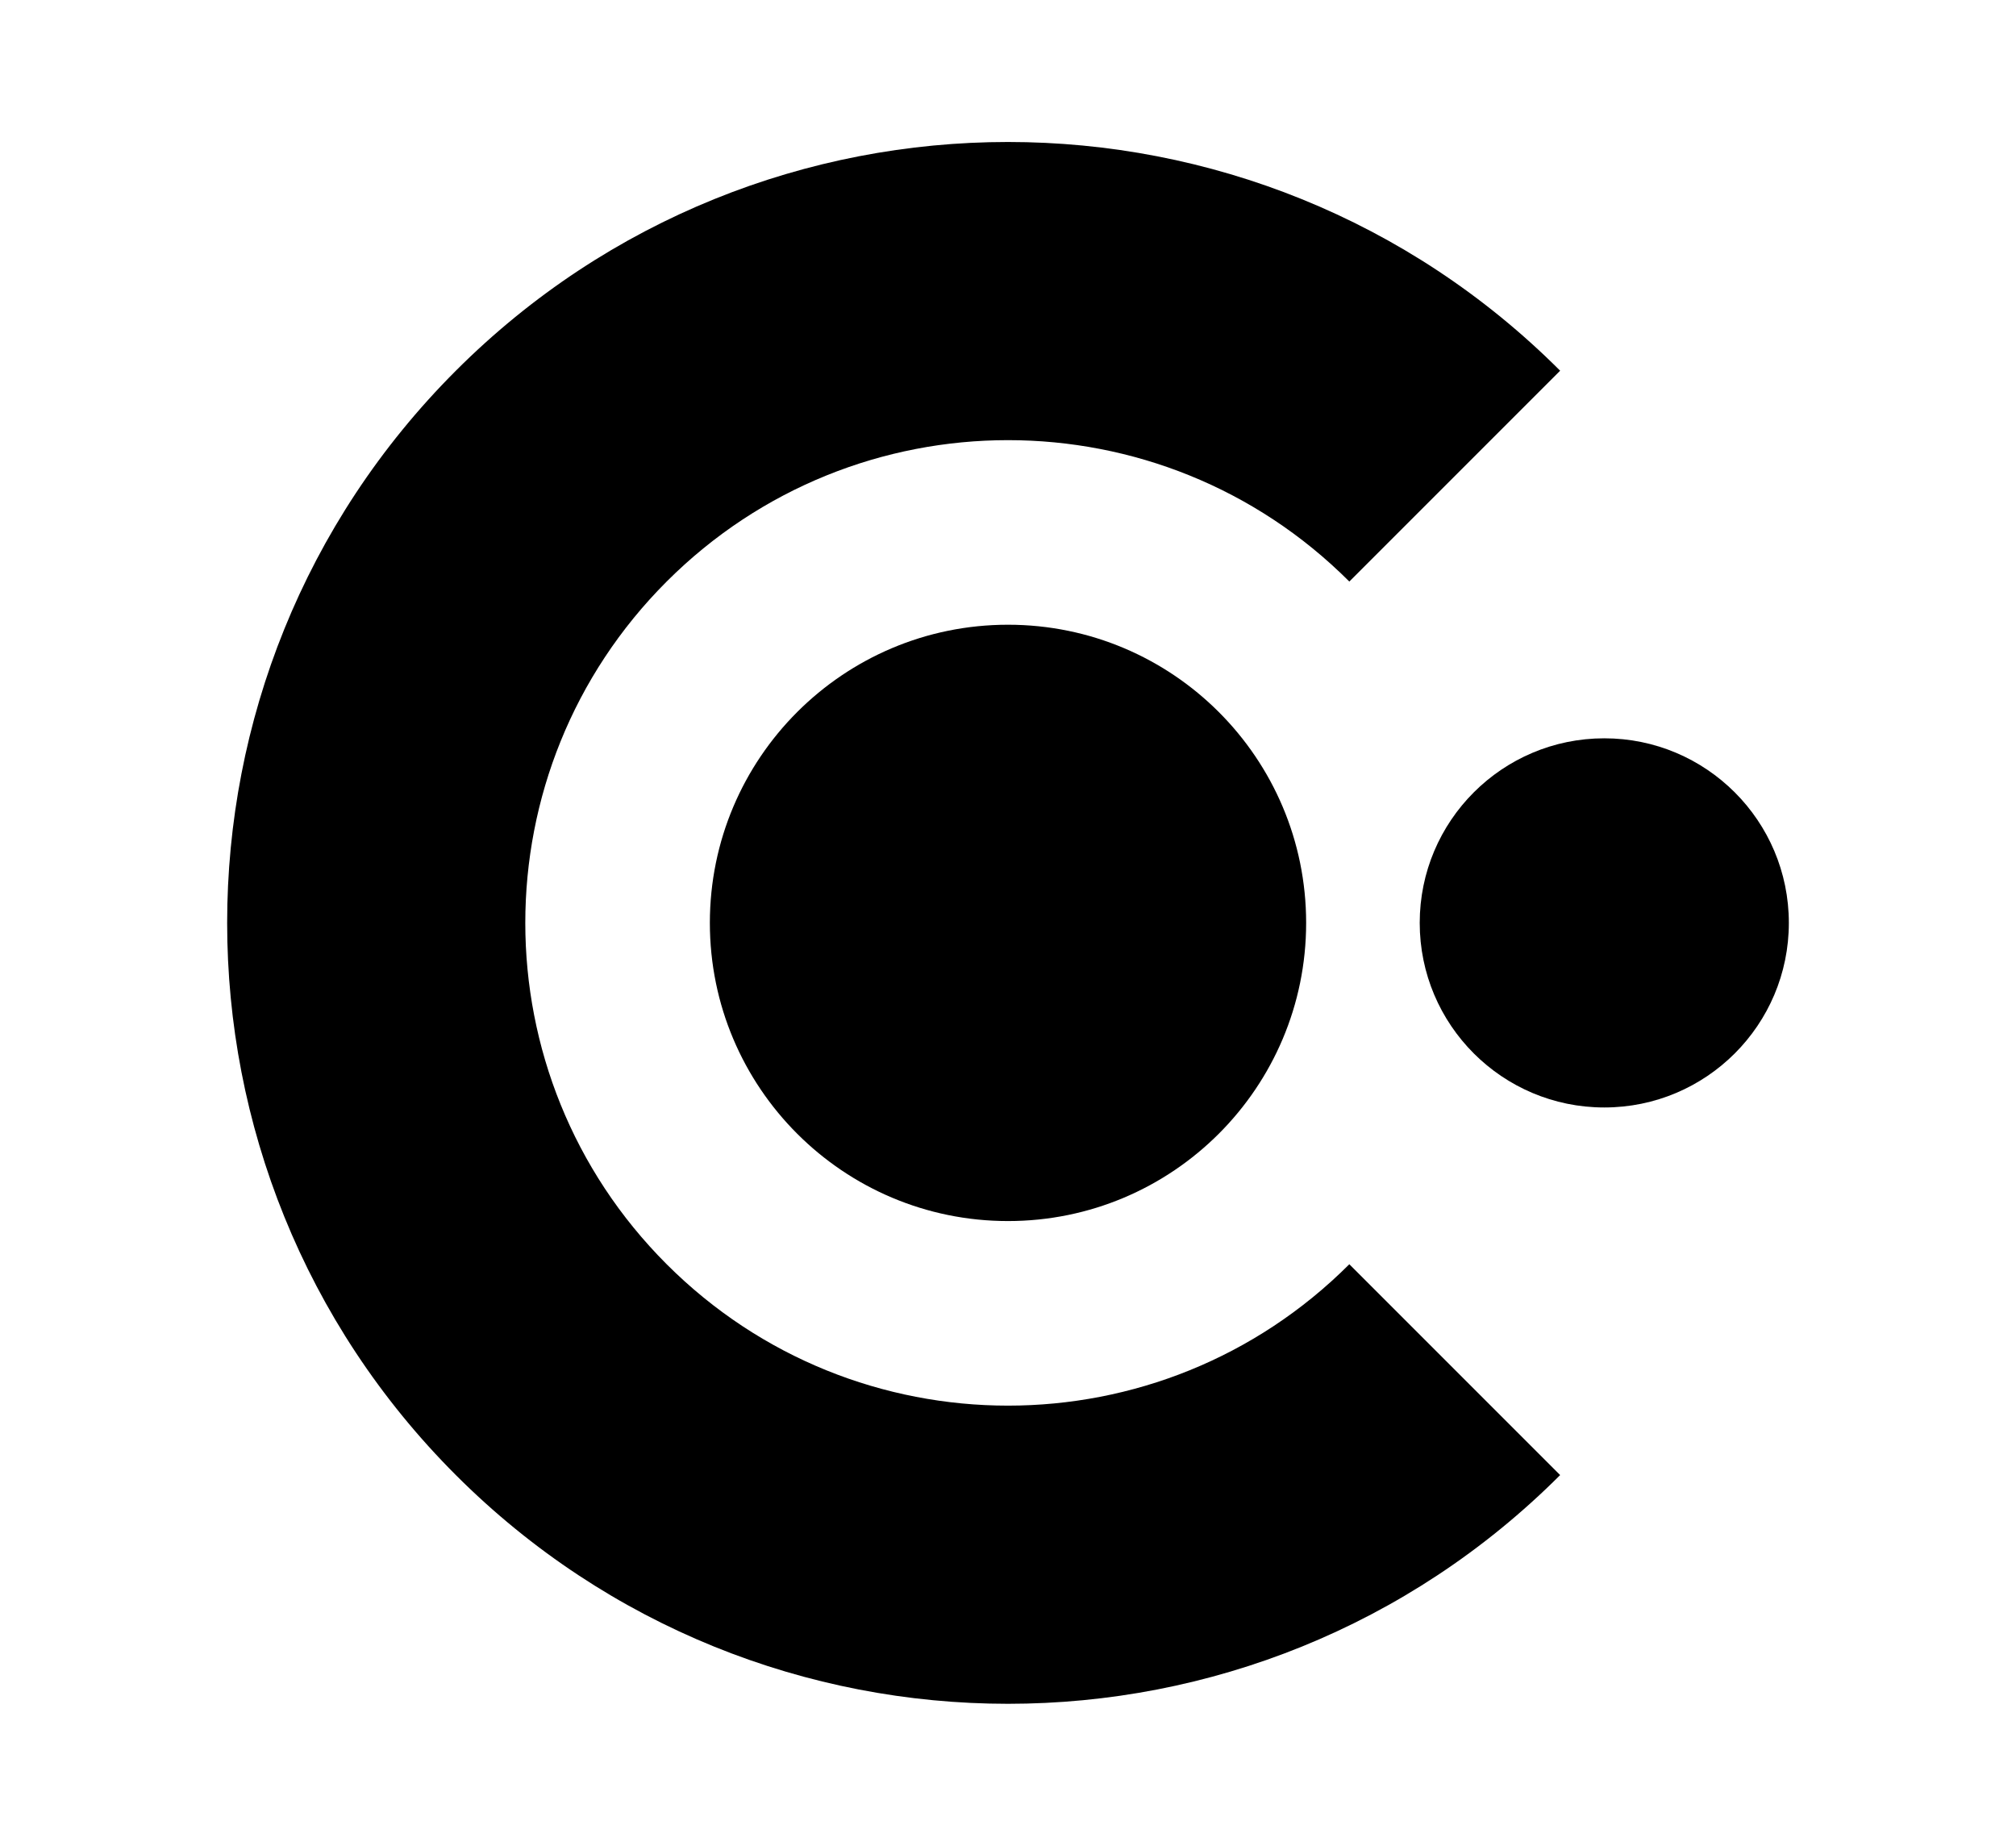 <?xml version="1.0" encoding="UTF-8" standalone="no"?>
<!DOCTYPE svg PUBLIC "-//W3C//DTD SVG 1.1//EN" "http://www.w3.org/Graphics/SVG/1.1/DTD/svg11.dtd">
<svg width="100%" height="100%" viewBox="0 0 71 65" version="1.1" xmlns="http://www.w3.org/2000/svg" xmlns:xlink="http://www.w3.org/1999/xlink" xml:space="preserve" style="fill-rule:evenodd;clip-rule:evenodd;stroke-linejoin:round;stroke-miterlimit:1.414;">
    <g transform="matrix(0.1,0,0,0.1,8,5)">
        <clipPath id="_clip1">
            <path d="M469.454,469.454C362.06,576.849 187.94,576.849 80.546,469.454C-26.849,362.06 -26.849,187.94 80.546,80.546C187.94,-26.848 362.06,-26.848 469.454,80.546L395.208,154.792C328.819,88.403 221.181,88.403 154.792,154.792C88.403,221.181 88.403,328.819 154.792,395.208C221.181,461.597 328.819,461.597 395.208,395.208L469.454,469.454Z"/>
        </clipPath>
        <g clip-path="url(#_clip1)">
            <rect x="-5" y="-5" width="479.454" height="560" style="fill:black;fill-rule:nonzero;"/>
        </g>
    </g>
    <g transform="matrix(0.1,0,0,0.1,8,5)">
        <clipPath id="_clip2">
            <path d="M275,380C332.99,380 380,332.99 380,275C380,217.01 332.99,170 275,170C217.01,170 170,217.01 170,275C170,332.99 217.01,380 275,380Z"/>
        </clipPath>
        <g clip-path="url(#_clip2)">
            <rect x="165" y="165" width="220" height="220" style="fill:black;fill-rule:nonzero;"/>
        </g>
    </g>
    <g transform="matrix(0.1,0,0,0.1,8,5)">
        <clipPath id="_clip3">
            <path d="M485,340C520.899,340 550,310.899 550,275C550,239.102 520.899,210 485,210C449.102,210 420,239.102 420,275C420,310.899 449.102,340 485,340Z"/>
        </clipPath>
        <g clip-path="url(#_clip3)">
            <rect x="415" y="205" width="140" height="140" style="fill:black;fill-rule:nonzero;"/>
        </g>
    </g>
</svg>
